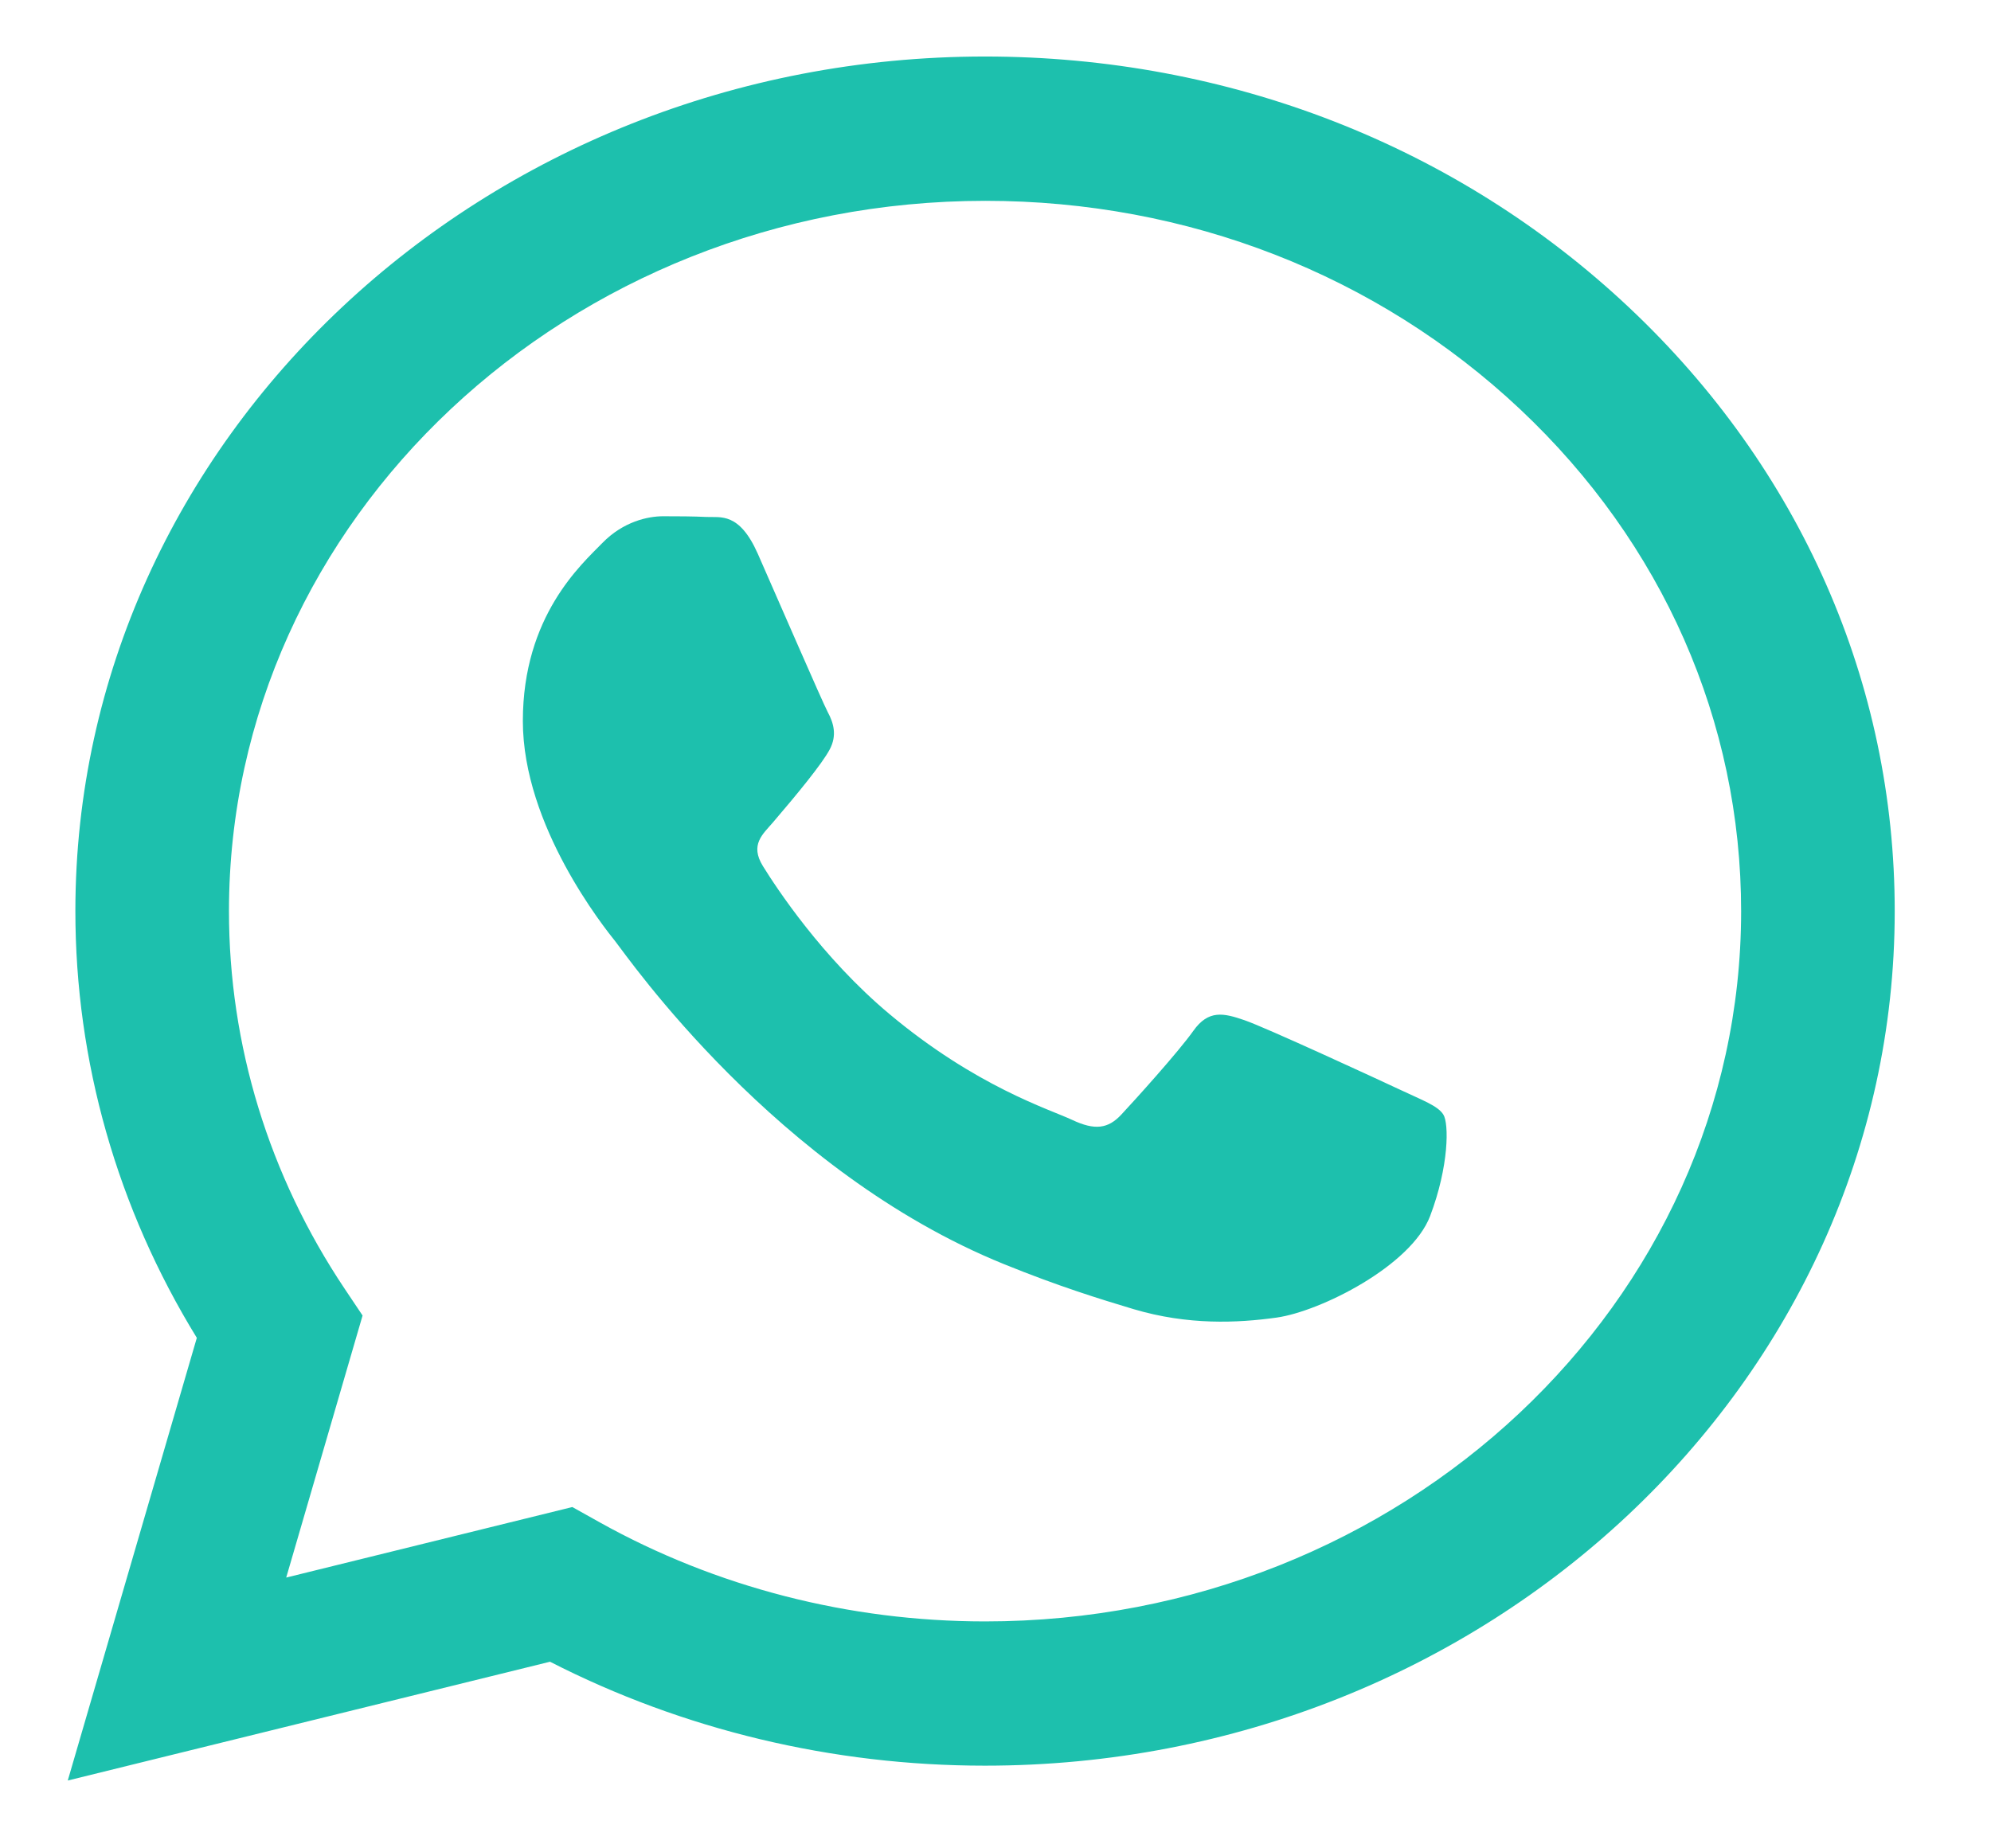 <svg width="28" height="26" viewBox="0 0 28 26" fill="none" xmlns="http://www.w3.org/2000/svg">
<g clip-path="url(#clip0)">
<path fill-rule="evenodd" clip-rule="evenodd" d="M22.903 4.319C20.488 2.048 17.275 0.796 13.853 0.795C6.802 0.795 1.063 6.185 1.06 12.811C1.059 14.929 1.648 16.996 2.768 18.819L0.953 25.046L7.735 23.375C9.604 24.332 11.707 24.837 13.848 24.837H13.854C20.904 24.837 26.644 19.446 26.646 12.821C26.648 9.61 25.318 6.59 22.903 4.319ZM13.853 22.808H13.849C11.941 22.807 10.07 22.326 8.437 21.416L8.049 21.199L4.025 22.191L5.099 18.505L4.846 18.127C3.782 16.537 3.219 14.699 3.22 12.812C3.223 7.305 7.993 2.825 13.858 2.825C16.698 2.825 19.367 3.866 21.375 5.754C23.383 7.642 24.487 10.151 24.486 12.82C24.484 18.327 19.714 22.808 13.853 22.808ZM19.686 15.327C19.366 15.177 17.795 14.451 17.502 14.351C17.209 14.25 16.995 14.2 16.782 14.501C16.569 14.801 15.957 15.478 15.77 15.678C15.584 15.878 15.398 15.904 15.078 15.753C14.758 15.603 13.728 15.286 12.507 14.263C11.557 13.467 10.915 12.483 10.729 12.183C10.543 11.882 10.727 11.735 10.869 11.57C11.215 11.166 11.562 10.743 11.668 10.543C11.775 10.343 11.722 10.167 11.641 10.017C11.562 9.867 10.922 8.389 10.656 7.787C10.396 7.202 10.133 7.281 9.937 7.272C9.751 7.263 9.537 7.262 9.324 7.262C9.111 7.262 8.765 7.337 8.472 7.637C8.179 7.938 7.353 8.664 7.353 10.142C7.353 11.62 8.498 13.048 8.658 13.248C8.818 13.449 10.912 16.482 14.119 17.782C14.881 18.092 15.477 18.276 15.941 18.415C16.707 18.643 17.404 18.611 17.954 18.534C18.569 18.447 19.845 17.807 20.112 17.106C20.378 16.404 20.378 15.803 20.298 15.678C20.219 15.553 20.005 15.478 19.686 15.327Z" fill="#1DC0AD"/>
</g>
<defs>
<clipPath id="clip0">
<rect width="27.538" height="25.867" fill="white"/>
</clipPath>
</defs>
</svg>

